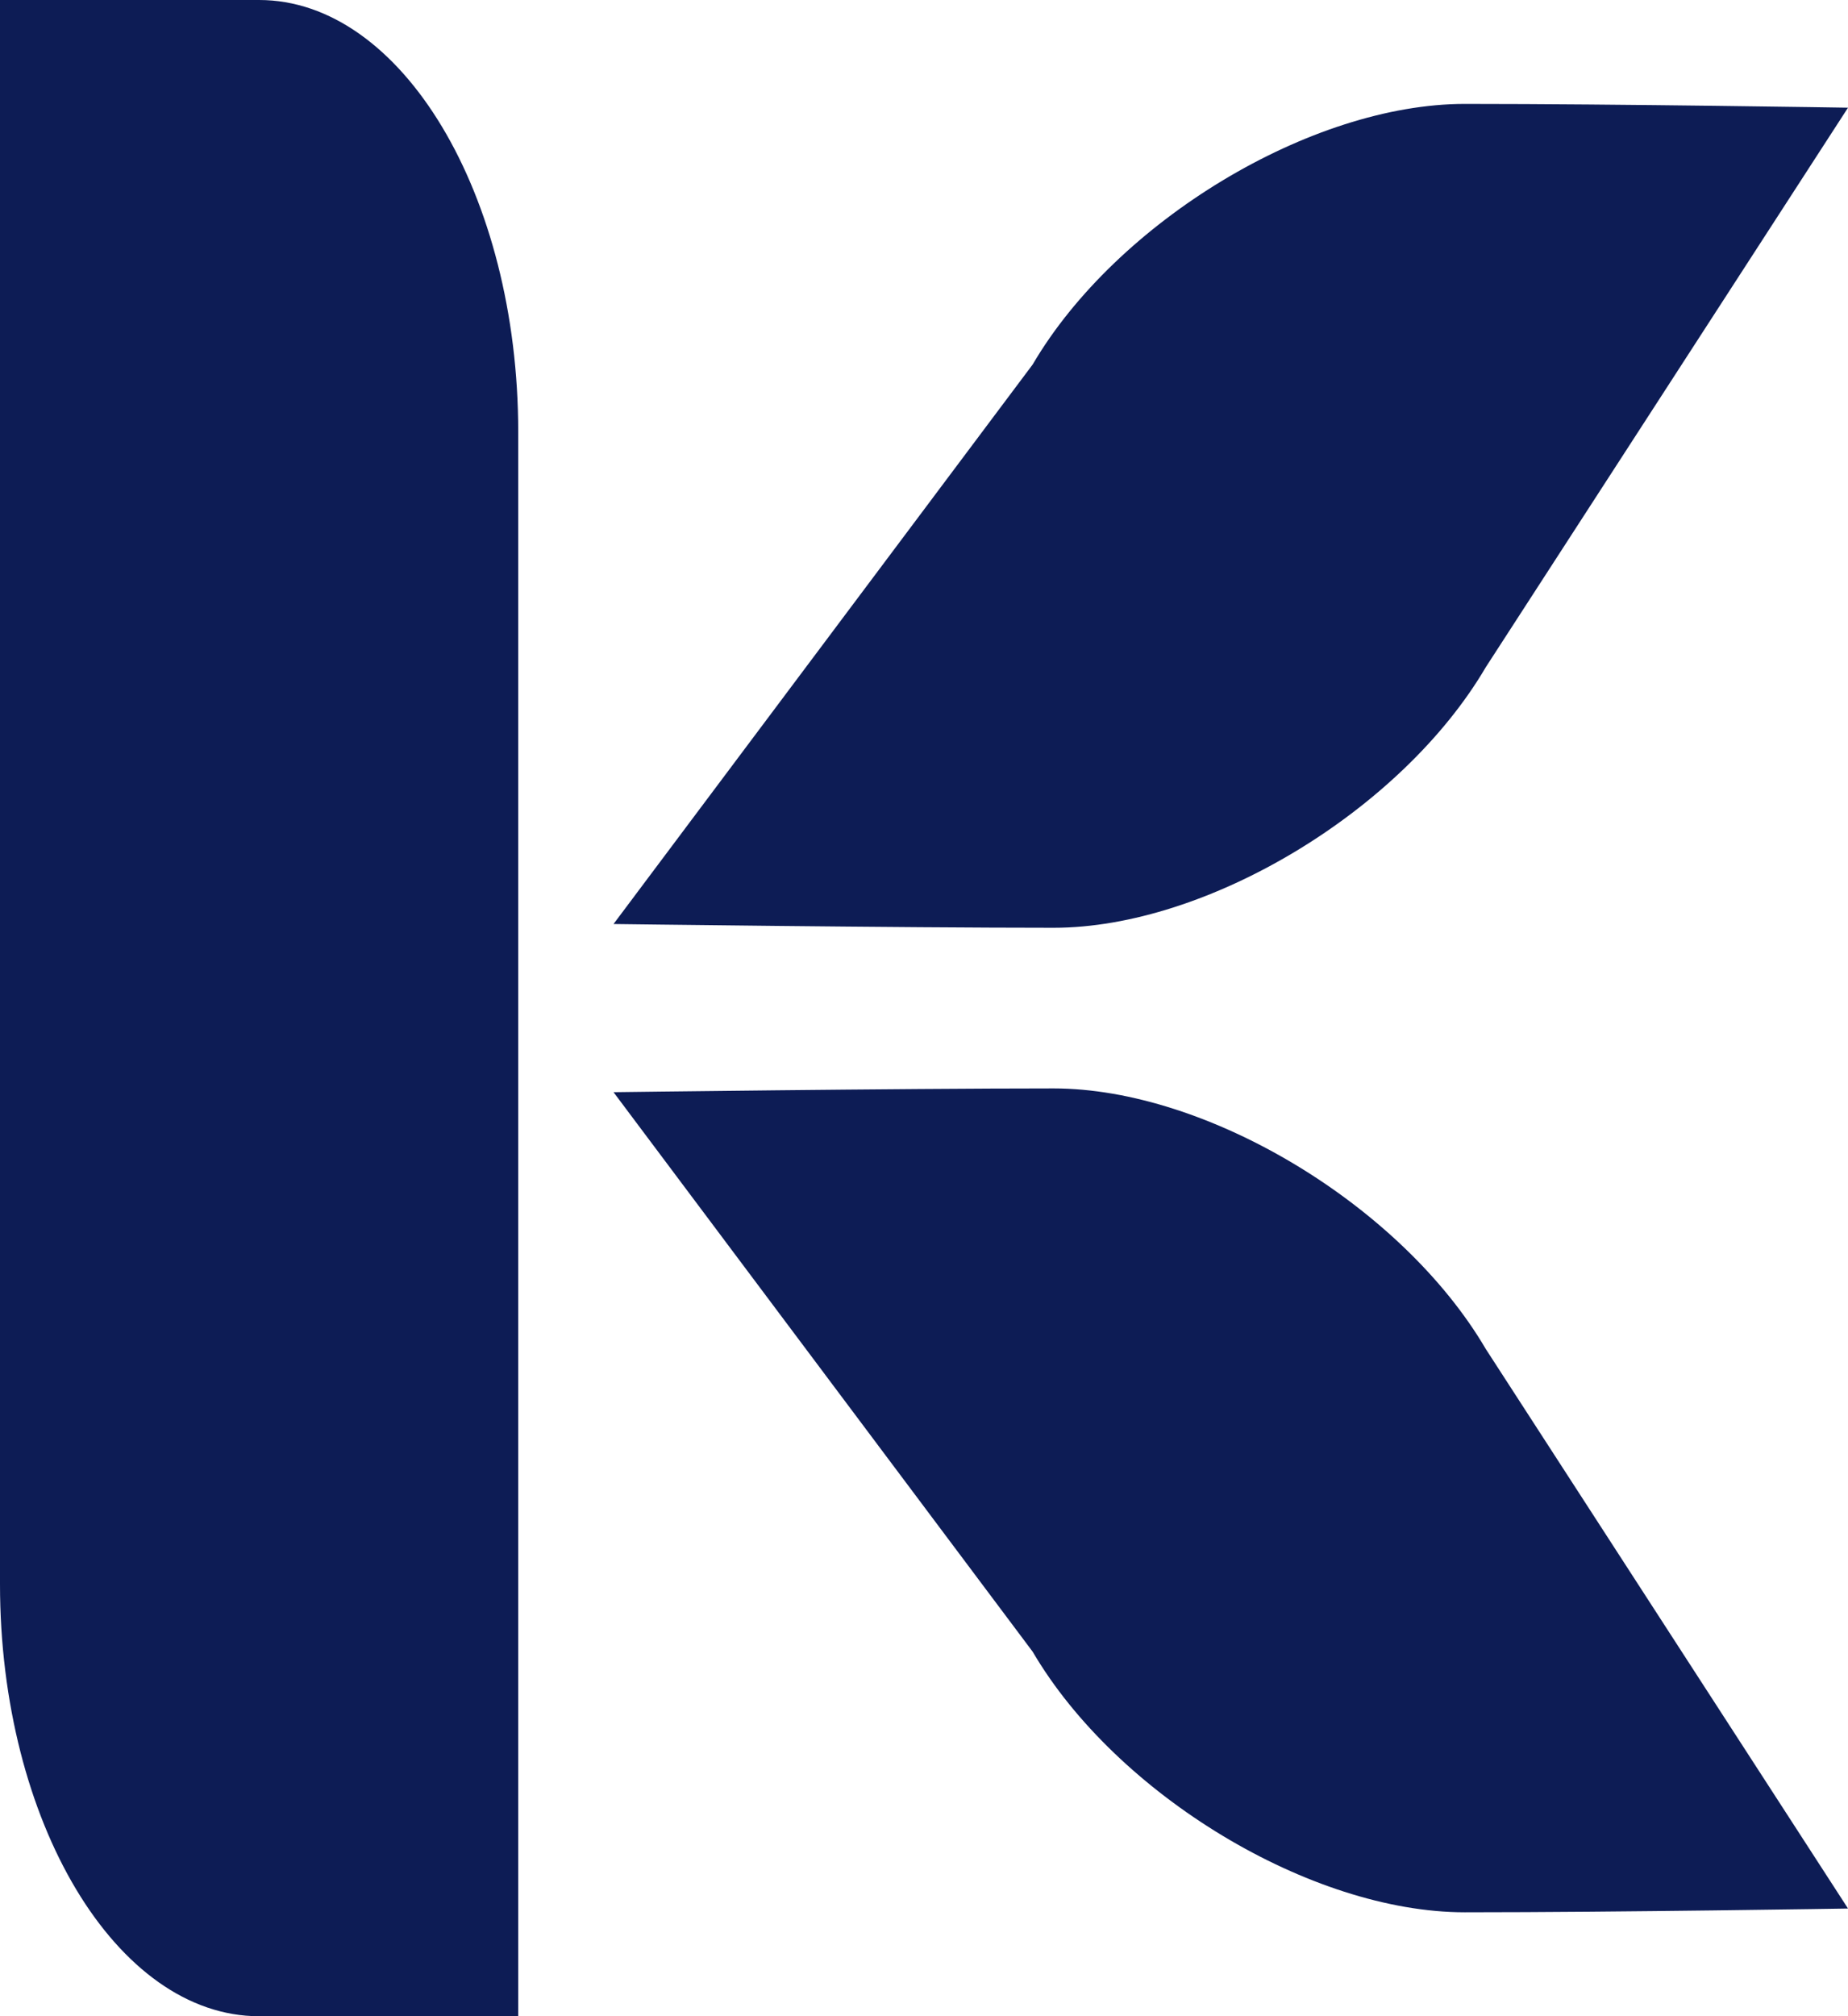 <svg version="1.1" id="图层_1" x="0px" y="0px" width="138.135px" height="150.64px" viewBox="0 0 138.135 150.64" enable-background="new 0 0 138.135 150.64" xml:space="preserve" xmlns="http://www.w3.org/2000/svg" xmlns:xlink="http://www.w3.org/1999/xlink" xmlns:xml="http://www.w3.org/XML/1998/namespace">
  <path fill-rule="evenodd" clip-rule="evenodd" fill="#0D1C55" d="M38.736,150.64c0,0-8.716,0-19.368,0
	C8.715,150.64,0,136.113,0,118.359V0c0,0,8.715,0,19.368,0c10.652,0,19.368,14.525,19.368,32.279V150.64z M45.86,69.037
	c0,0,21.412,0.281,32.895,0.281c11.484,0,26.021-8.762,32.305-19.469l27.076-41.803c0,0-17.16-0.282-28.645-0.282
	c-11.482,0-26.02,8.762-32.301,19.469L45.86,69.037z M77.19,123.405c6.281,10.708,20.818,19.469,32.301,19.469
	c11.484,0,28.645-0.281,28.645-0.281l-27.076-41.804c-6.283-10.707-20.82-19.469-32.305-19.469c-11.482,0-32.895,0.281-32.895,0.281
	L77.19,123.405z" class="color c1"/>
</svg>